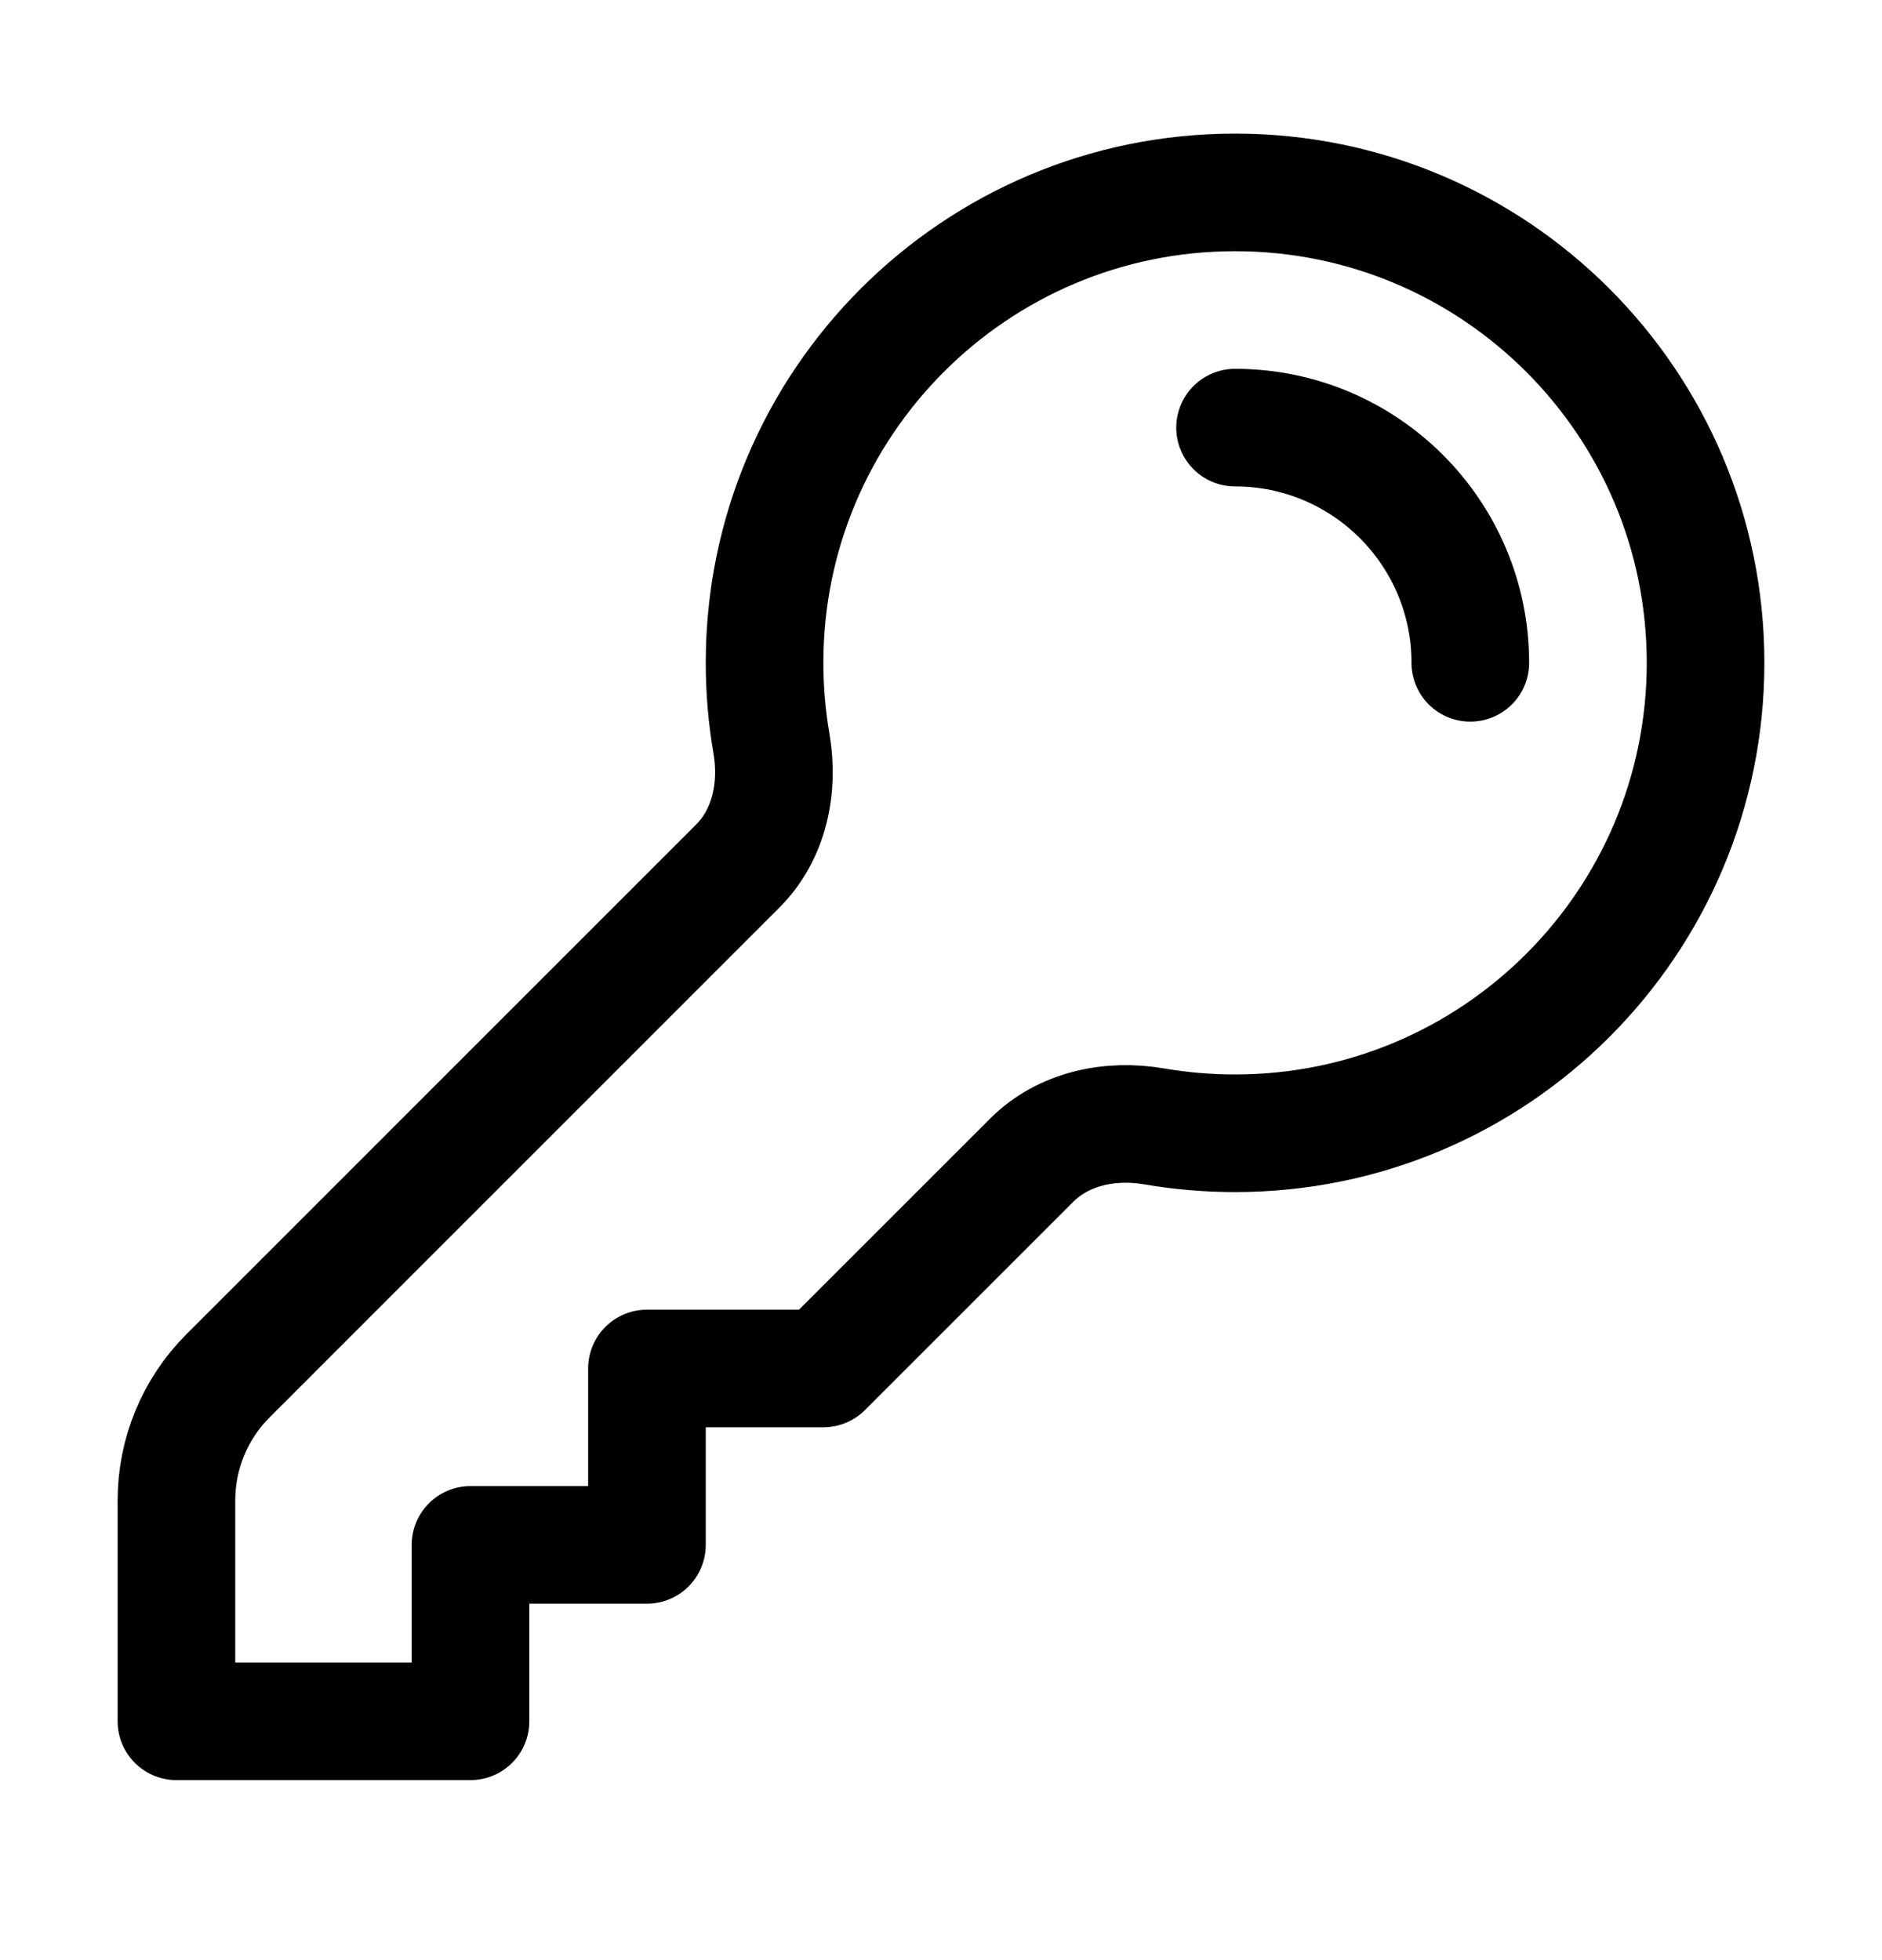 <svg width="24" height="25" viewBox="0 0 24 25" fill="none" xmlns="http://www.w3.org/2000/svg">
<path d="M15.75 5.454C17.407 5.454 18.75 6.798 18.75 8.454M21.75 8.454C21.75 11.768 19.064 14.454 15.75 14.454C15.399 14.454 15.056 14.424 14.721 14.367C14.158 14.269 13.562 14.393 13.158 14.796L10.5 17.454H8.25V19.704H6V21.954H2.25V19.136C2.25 18.54 2.487 17.967 2.909 17.546L9.408 11.046C9.812 10.643 9.935 10.046 9.838 9.483C9.78 9.149 9.75 8.805 9.75 8.454C9.75 5.141 12.436 2.454 15.75 2.454C19.064 2.454 21.75 5.141 21.75 8.454Z" stroke="black" stroke-width="1.5" stroke-linecap="round" stroke-linejoin="round"/>
</svg>
